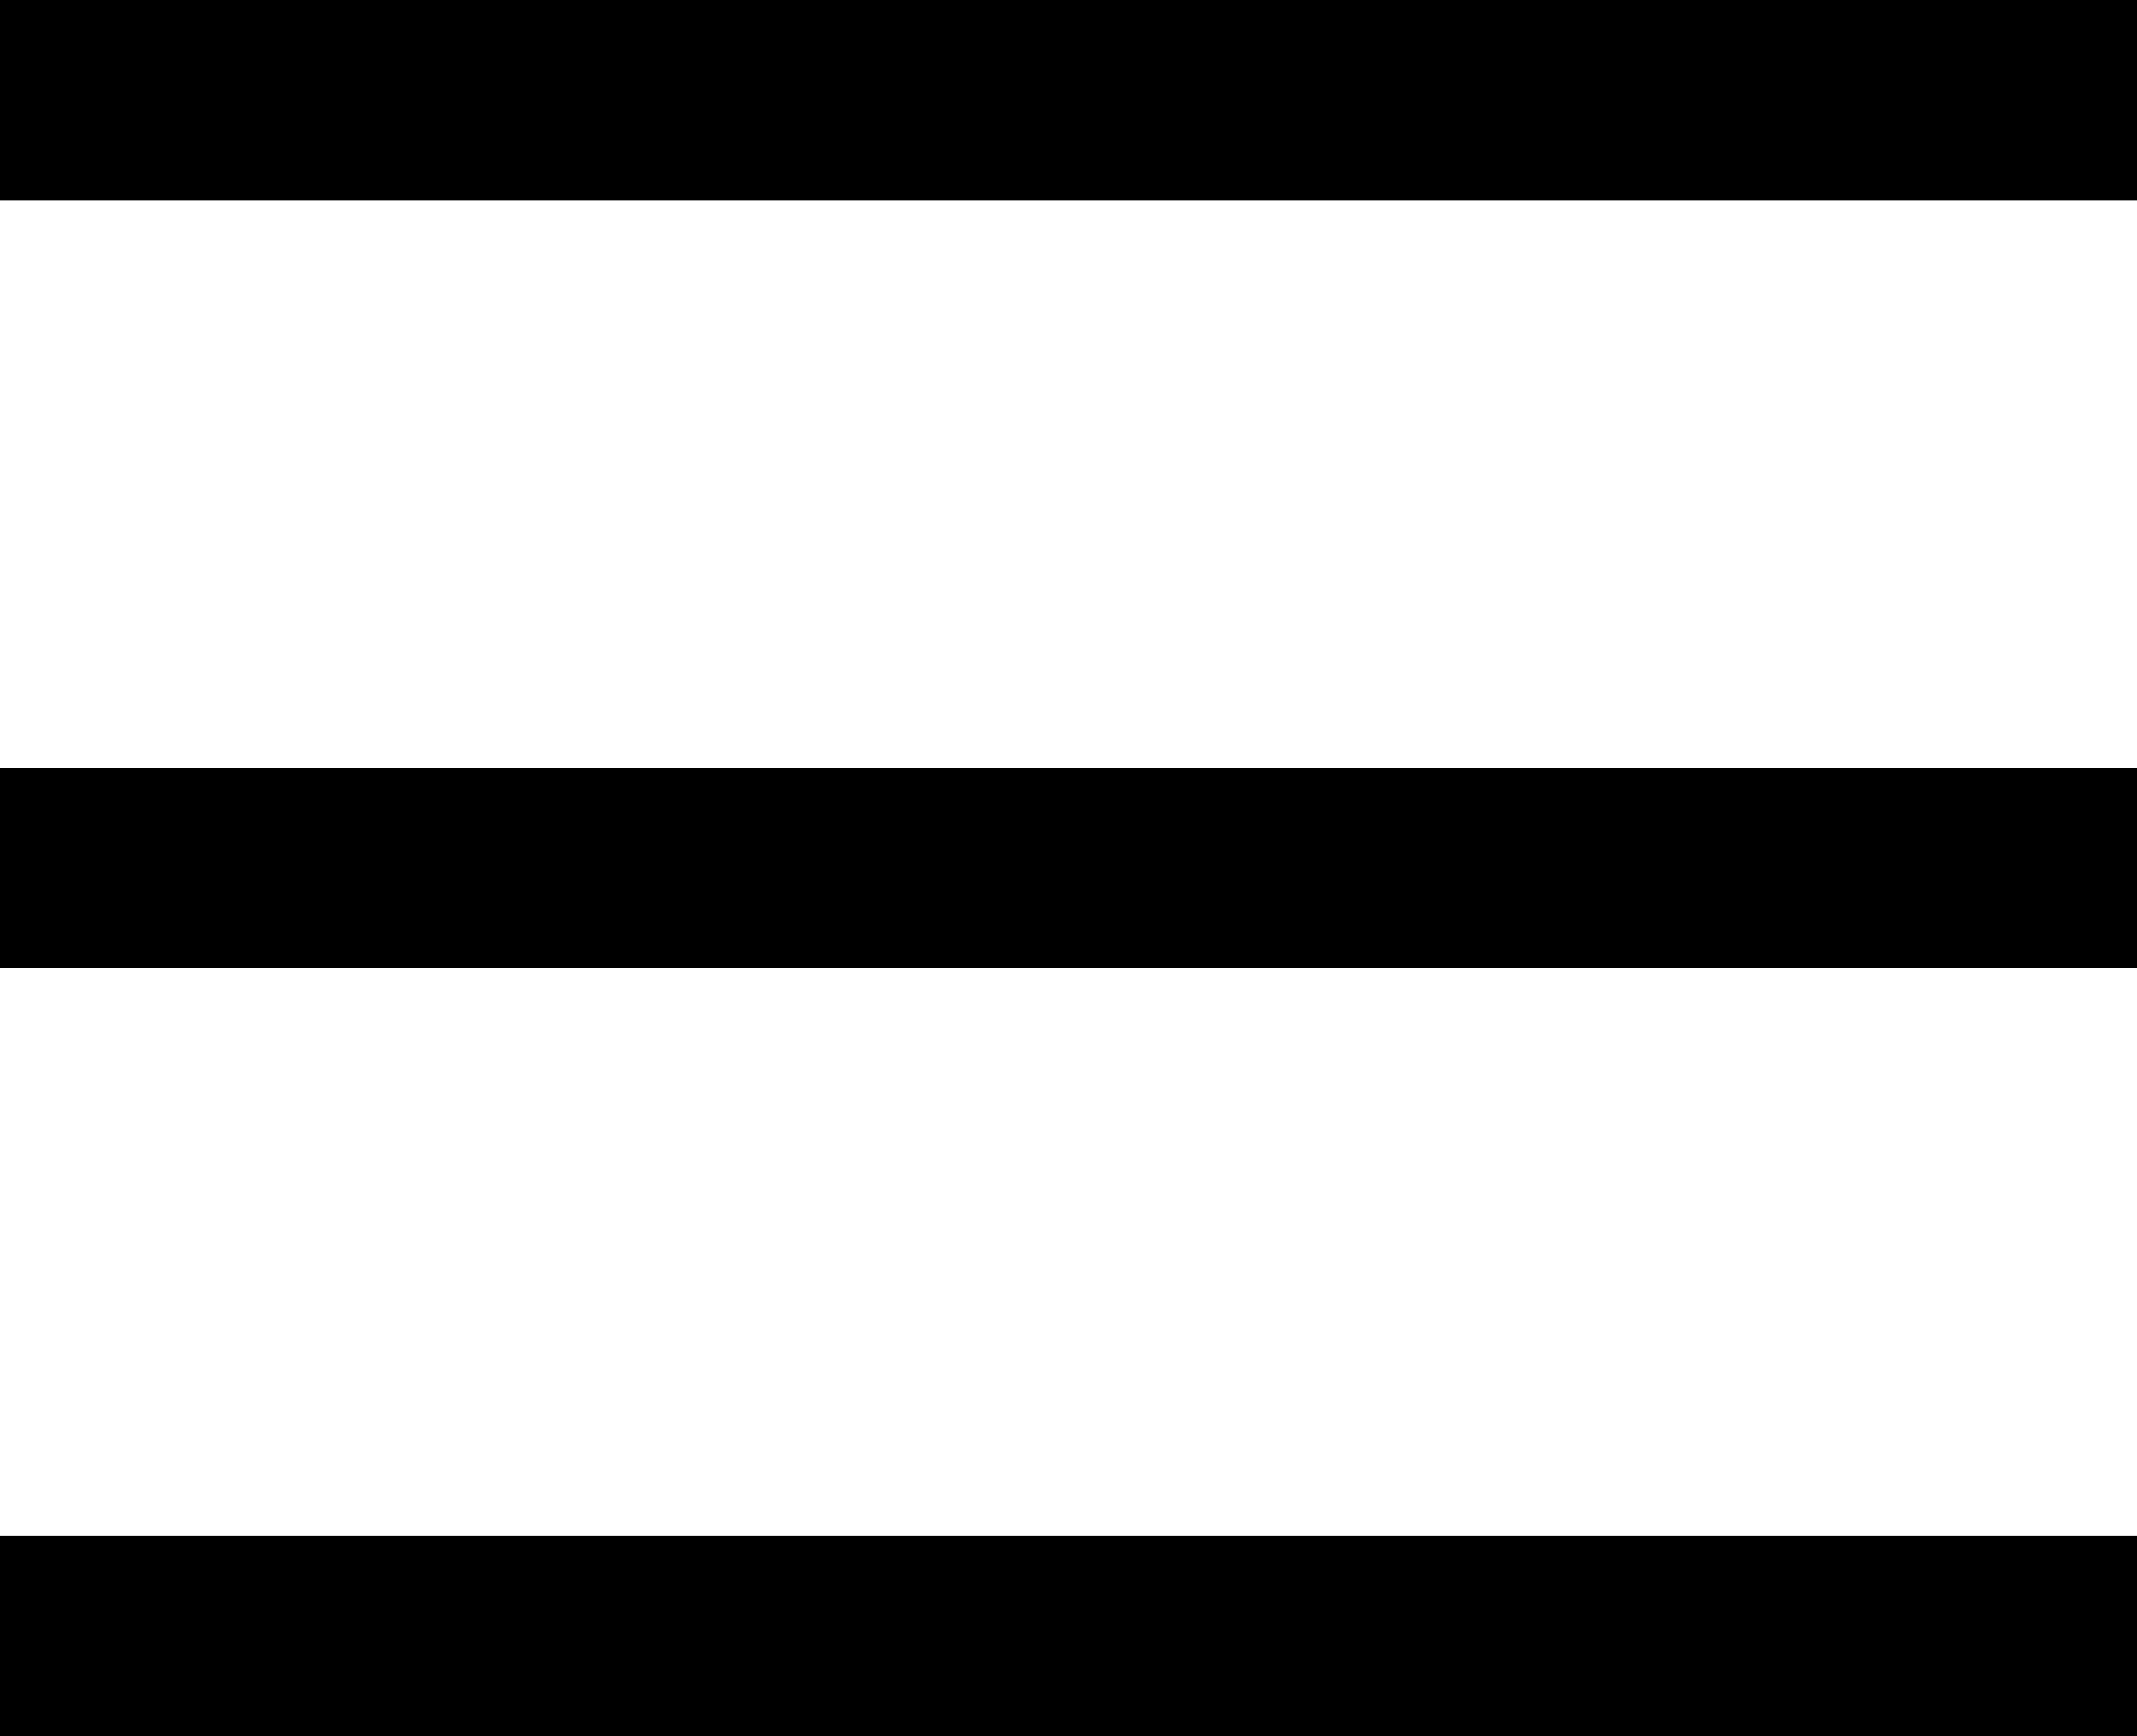 <svg xmlns="http://www.w3.org/2000/svg" width="16" height="13" viewBox="0 0 16 13">
    <g>
        <path d="M0 0H16V1.5H0z" transform="translate(-16 -18) translate(16 18)"/>
        <path d="M0 0H16V1.5H0z" transform="translate(-16 -18) translate(16 23.75)"/>
        <path d="M0 0H16V1.5H0z" transform="translate(-16 -18) translate(16 29.5)"/>
    </g>
</svg>
